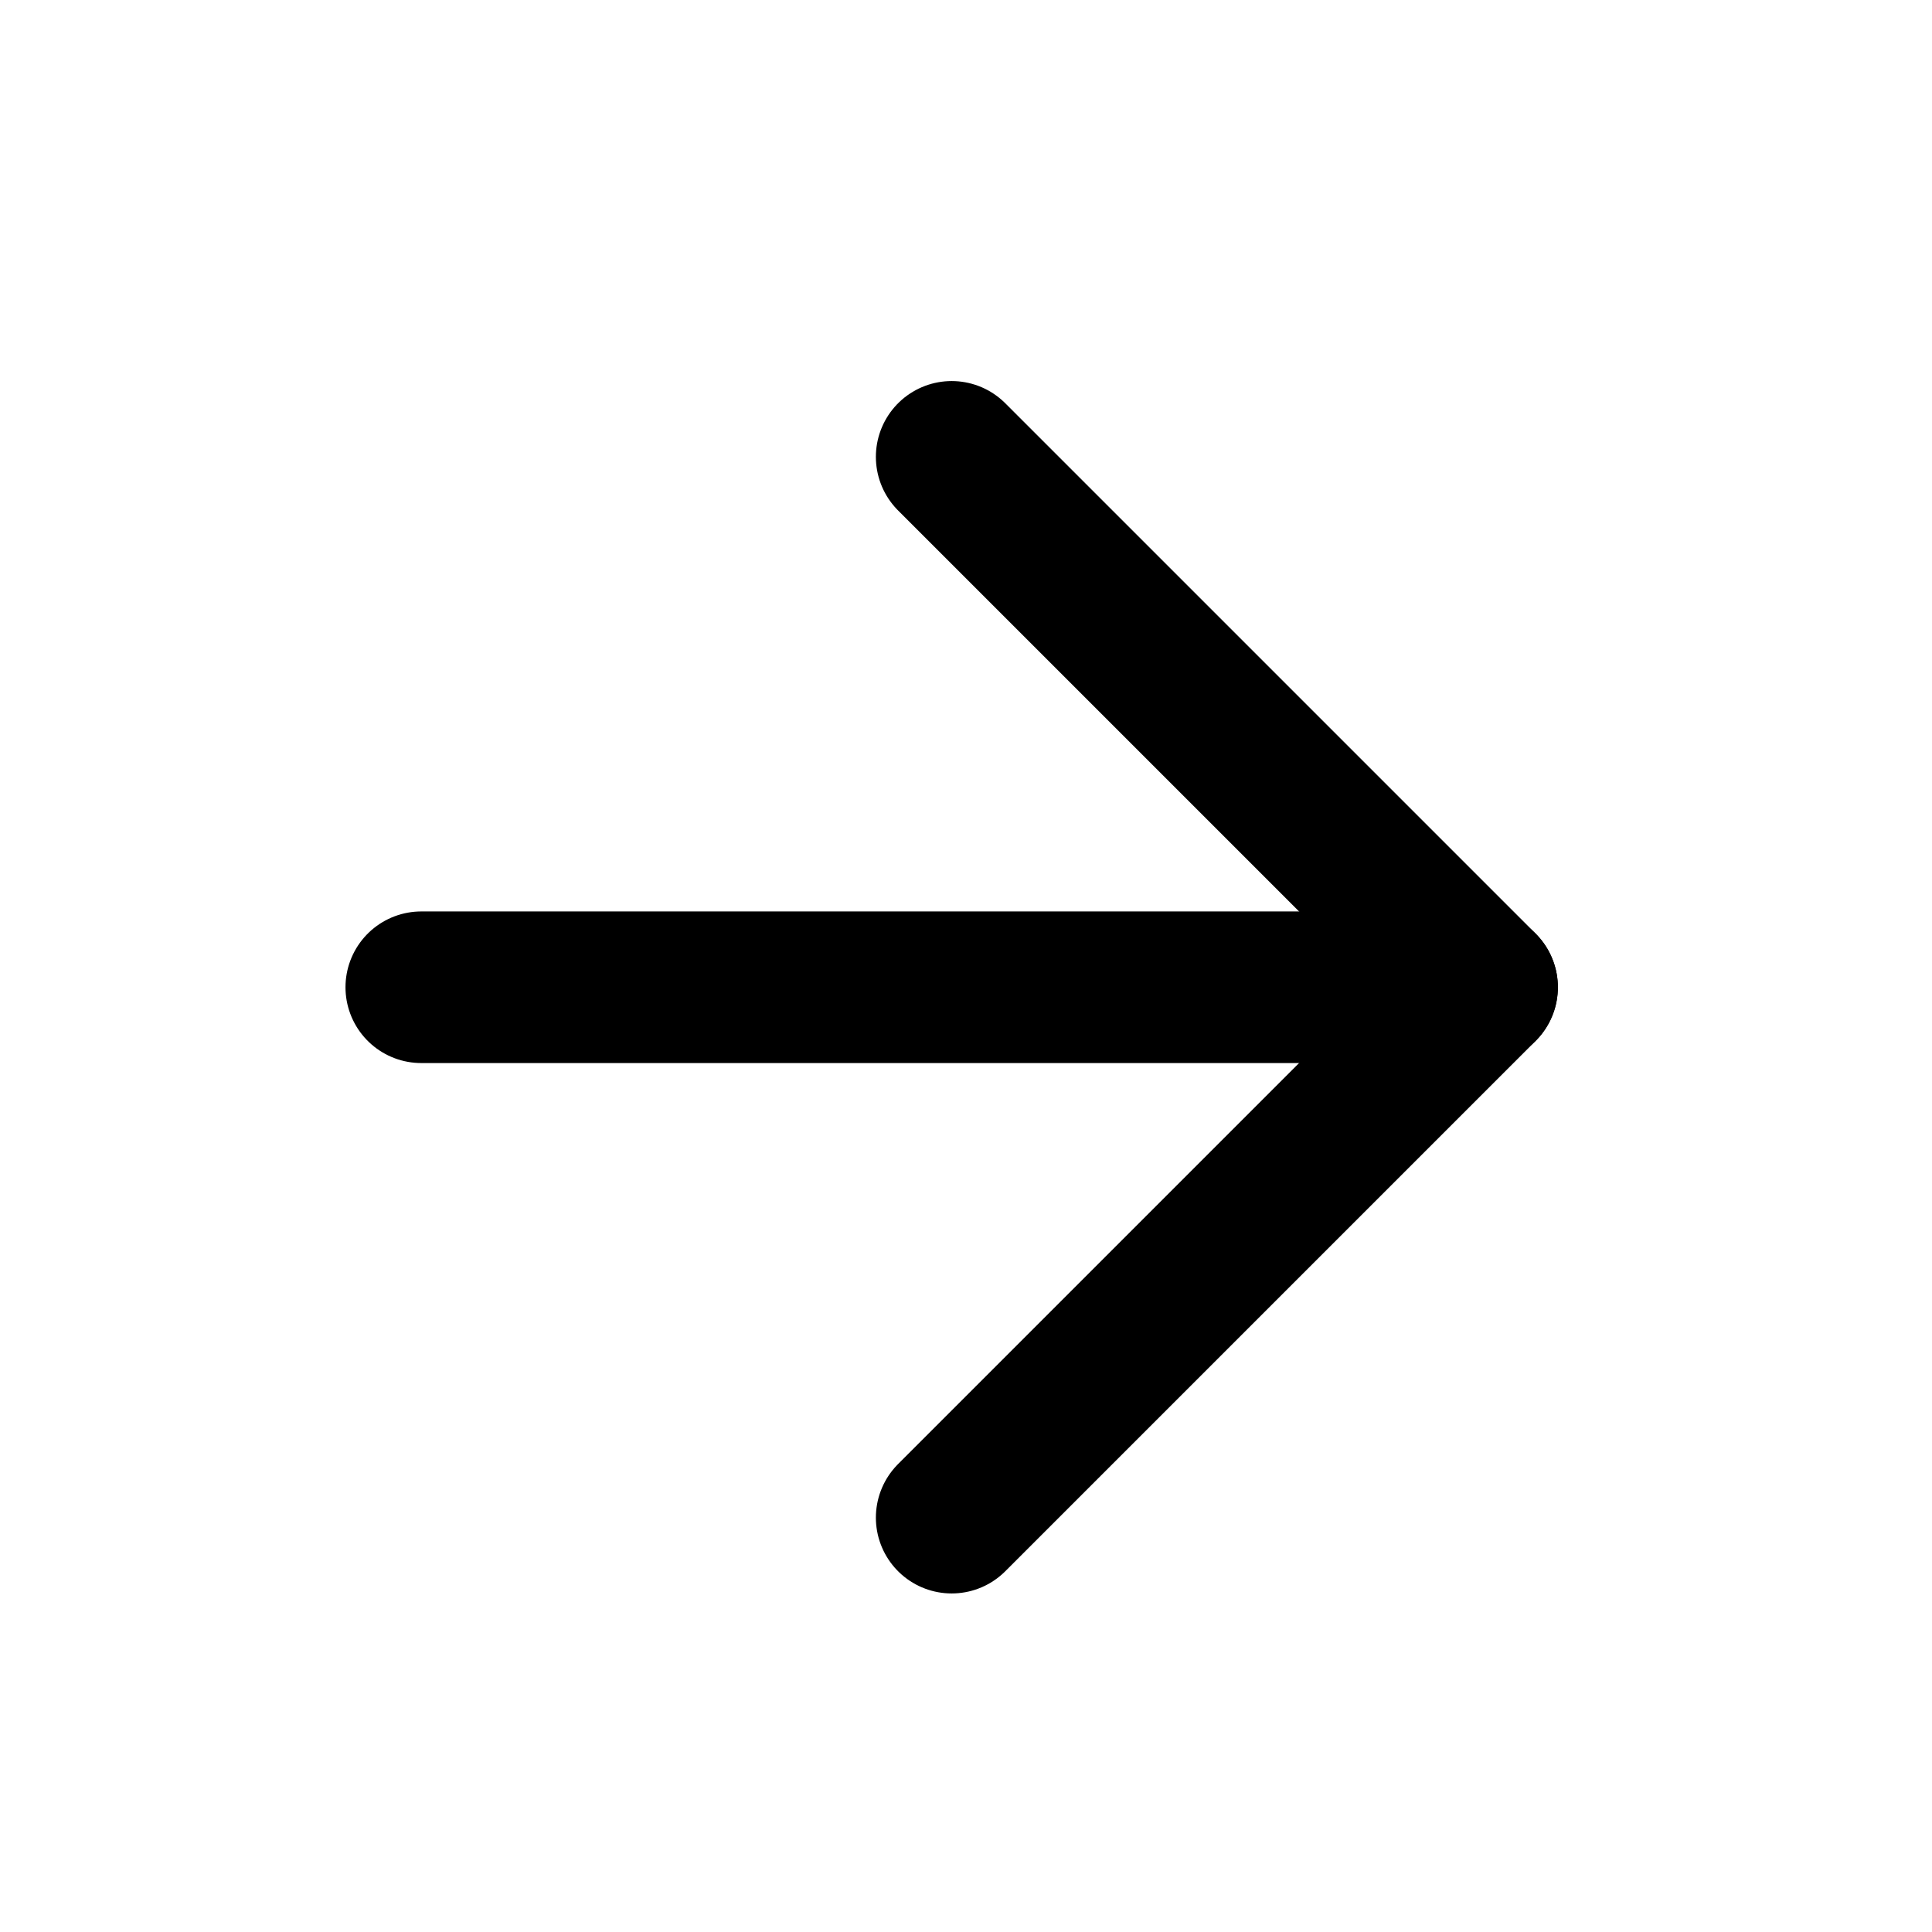 <svg width="17" height="17" viewBox="0 0 17 17" fill="none" xmlns="http://www.w3.org/2000/svg">
<path d="M3.707 8.687H13.041" stroke="currentColor" stroke-width="1.334" stroke-linecap="round" stroke-linejoin="round"/>
<path d="M8.374 4.02L13.041 8.687L8.374 13.354" stroke="currentColor" stroke-width="1.334" stroke-linecap="round" stroke-linejoin="round"/>
</svg>
